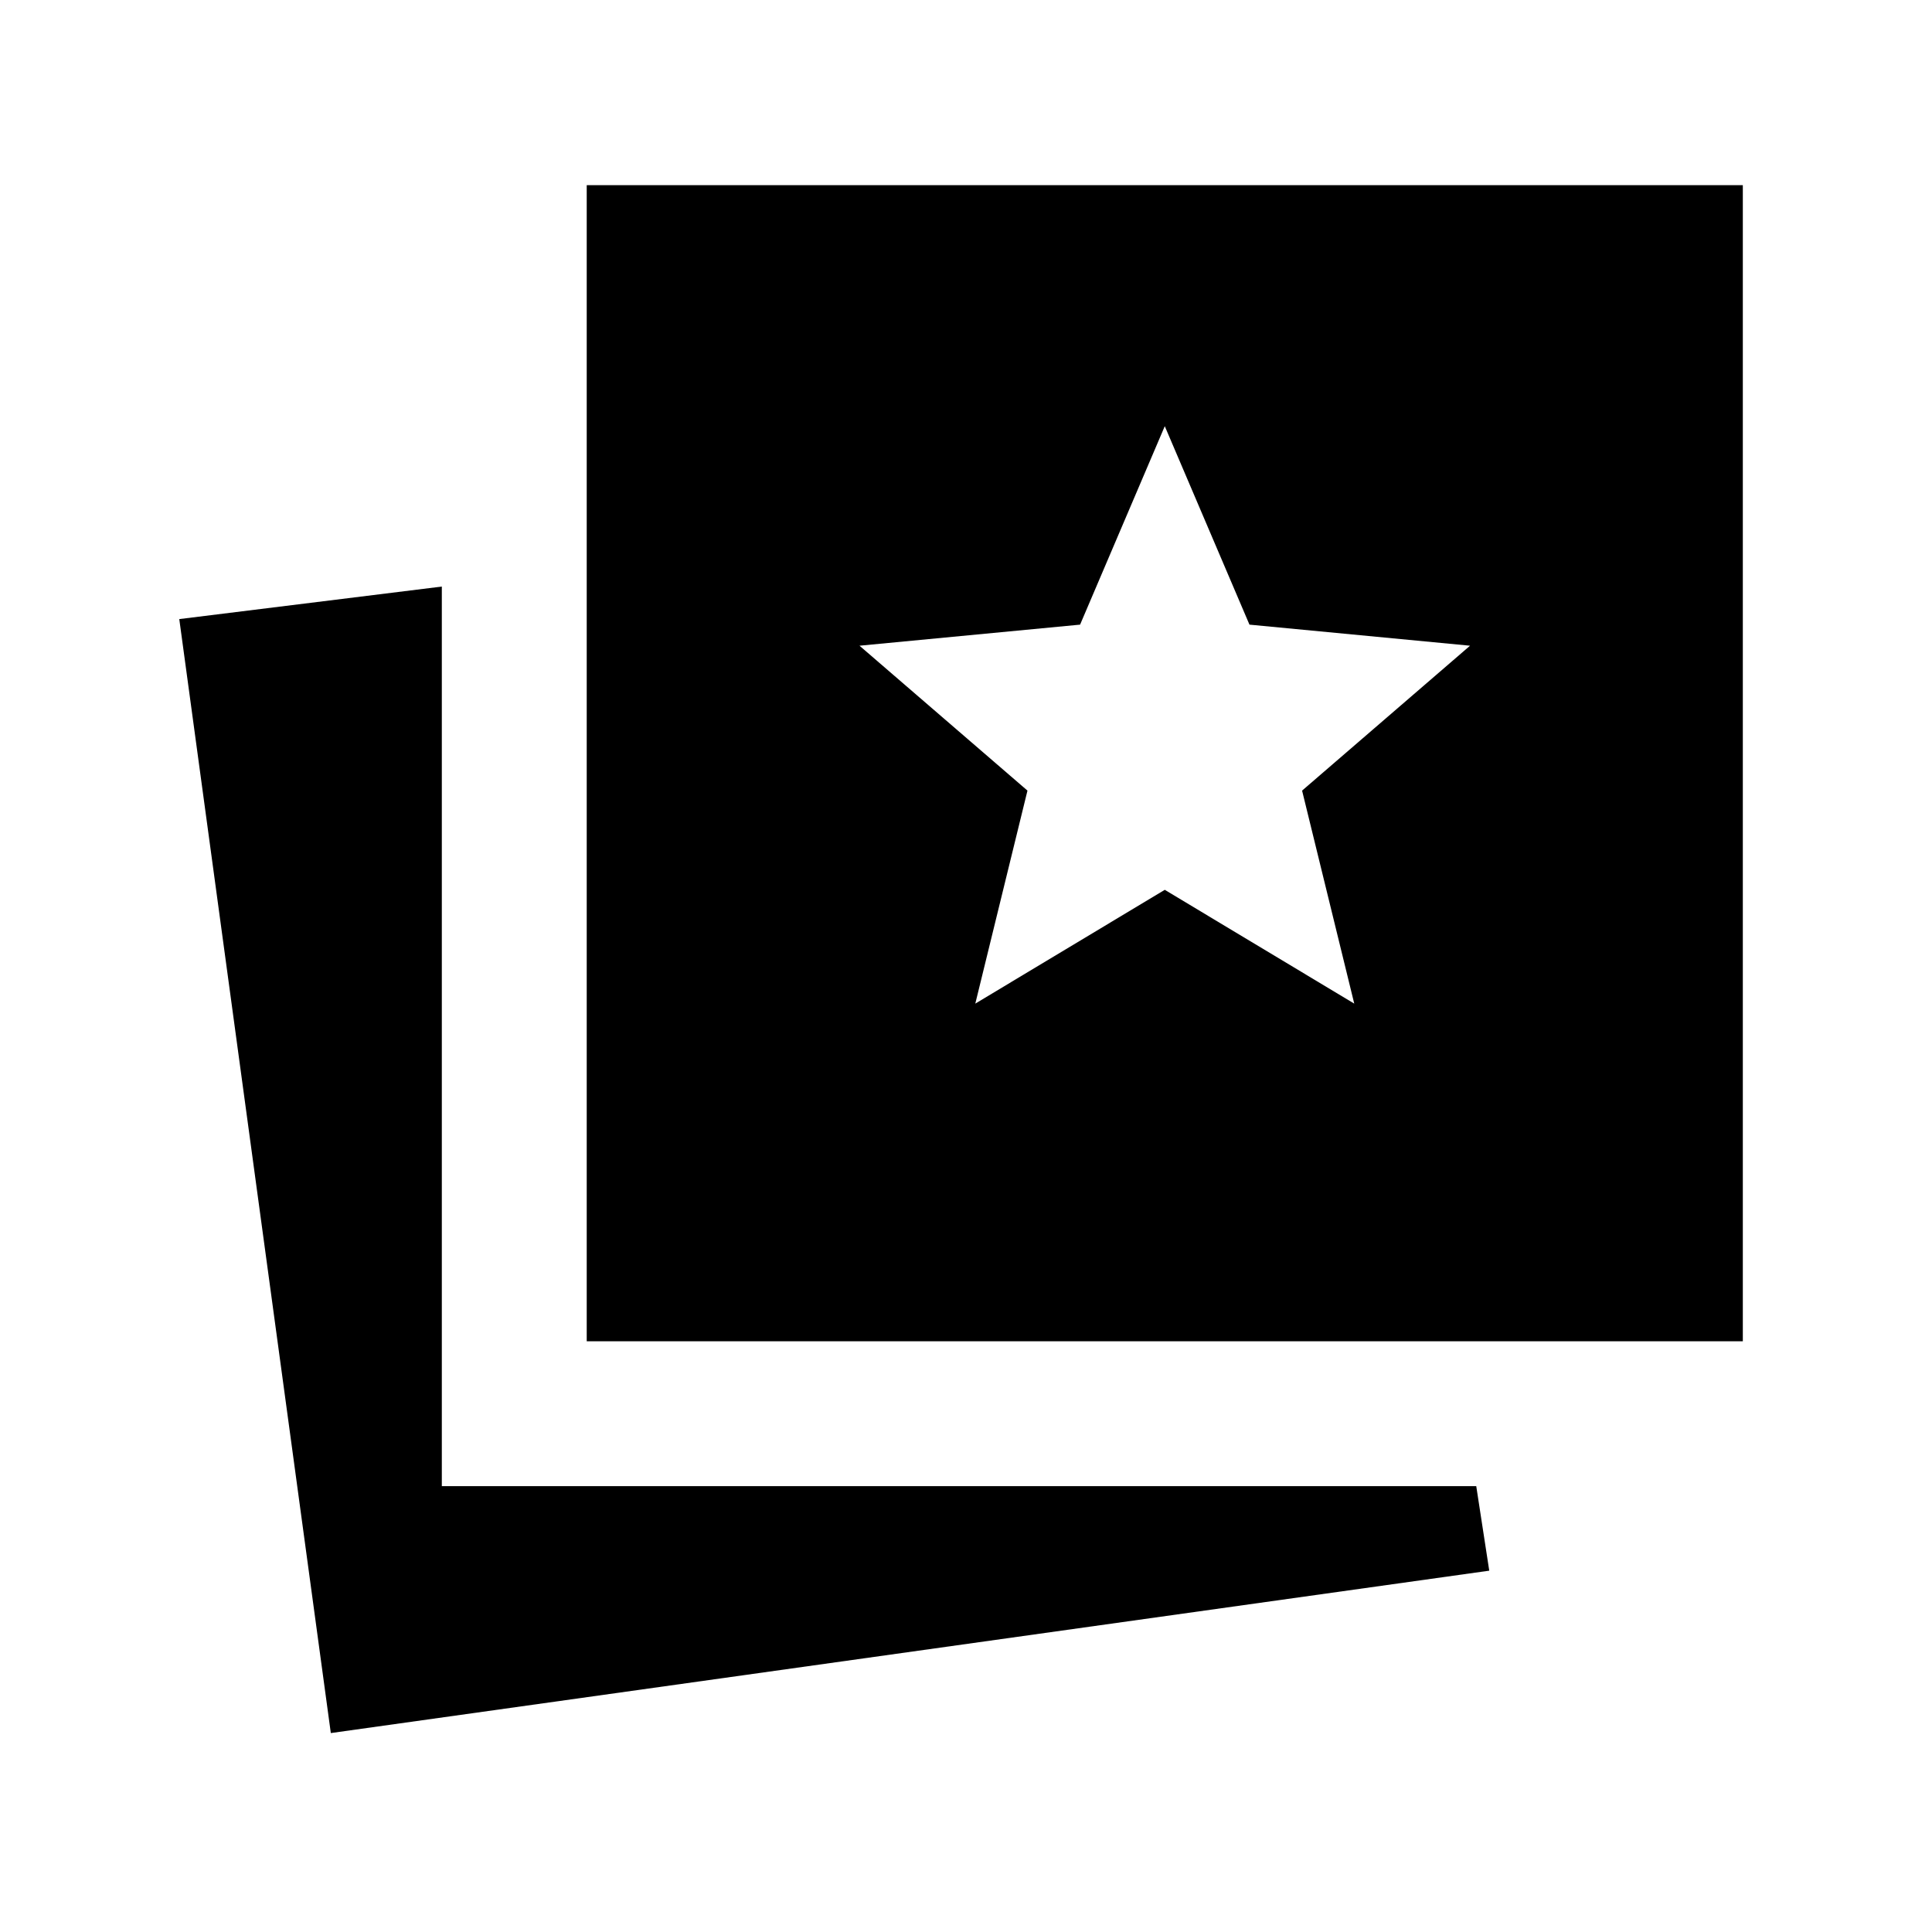 <svg xmlns="http://www.w3.org/2000/svg" height="20" viewBox="0 -960 960 960" width="20"><path d="m484.62-461.31 94.15-56.54 94.15 56.54L647-567.15l83.46-72-109.61-10.47-42.08-98.61-42.08 98.61-109.61 10.47 83.46 72-25.92 105.84ZM164.38-98.85l-75.3-553.53 130.46-16.16v447h514l6.46 42-575.62 80.69Zm127.16-194.69V-868H866v574.46H291.54Z"/></svg>